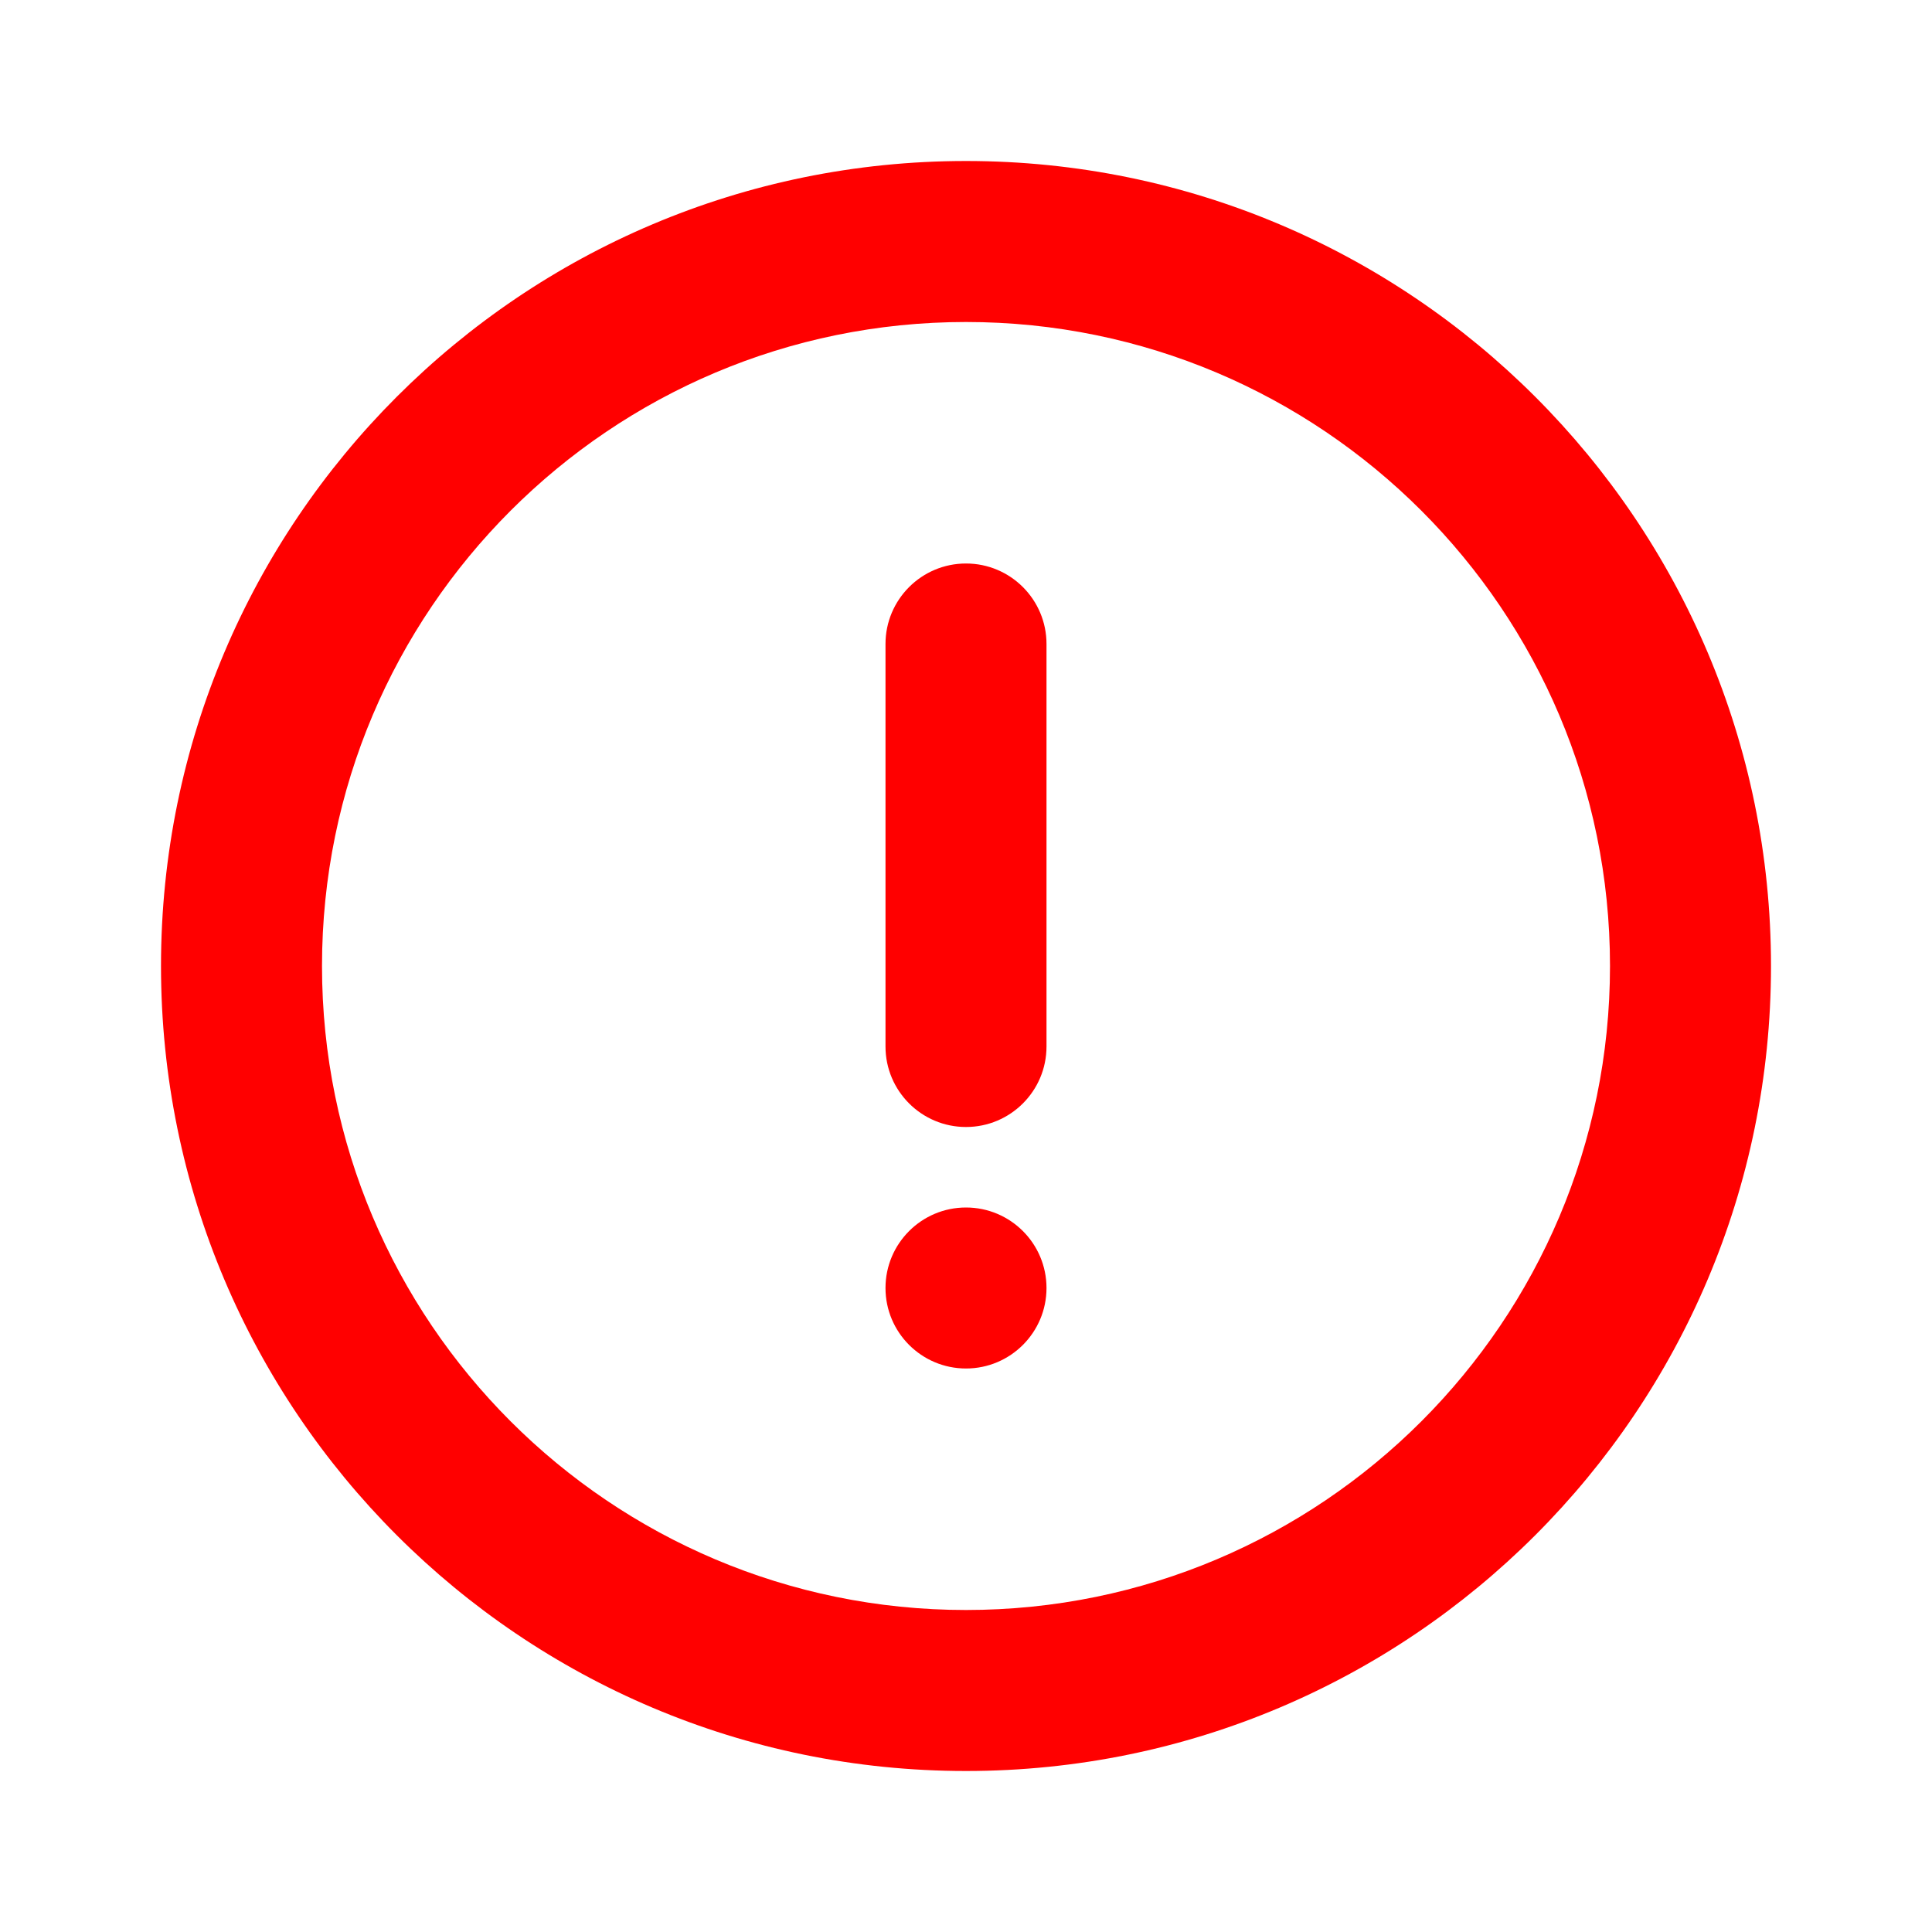 <svg width="15" height="15" viewBox="0 0 15 15" fill="none" xmlns="http://www.w3.org/2000/svg">
<path d="M7.5 4.375C7.845 4.375 8.125 4.655 8.125 5V8.125C8.125 8.47 7.845 8.75 7.5 8.75C7.155 8.75 6.875 8.47 6.875 8.125V5C6.875 4.655 7.155 4.375 7.5 4.375Z" fill="#FF0000"/>
<path d="M7.5 10.625C7.845 10.625 8.125 10.345 8.125 10C8.125 9.655 7.845 9.375 7.5 9.375C7.155 9.375 6.875 9.655 6.875 10C6.875 10.345 7.155 10.625 7.5 10.625Z" fill="#FF0000"/>
<path fill-rule="evenodd" clip-rule="evenodd" d="M7.5 1.25C4.048 1.25 1.25 4.048 1.25 7.5C1.25 10.952 4.048 13.75 7.5 13.75C10.952 13.75 13.75 10.952 13.75 7.5C13.75 4.048 10.952 1.25 7.5 1.25ZM2.5 7.5C2.5 4.739 4.739 2.5 7.5 2.5C10.261 2.5 12.5 4.739 12.5 7.5C12.5 10.261 10.261 12.5 7.5 12.5C4.739 12.5 2.5 10.261 2.5 7.5Z" fill="#FF0000"/>
</svg>
